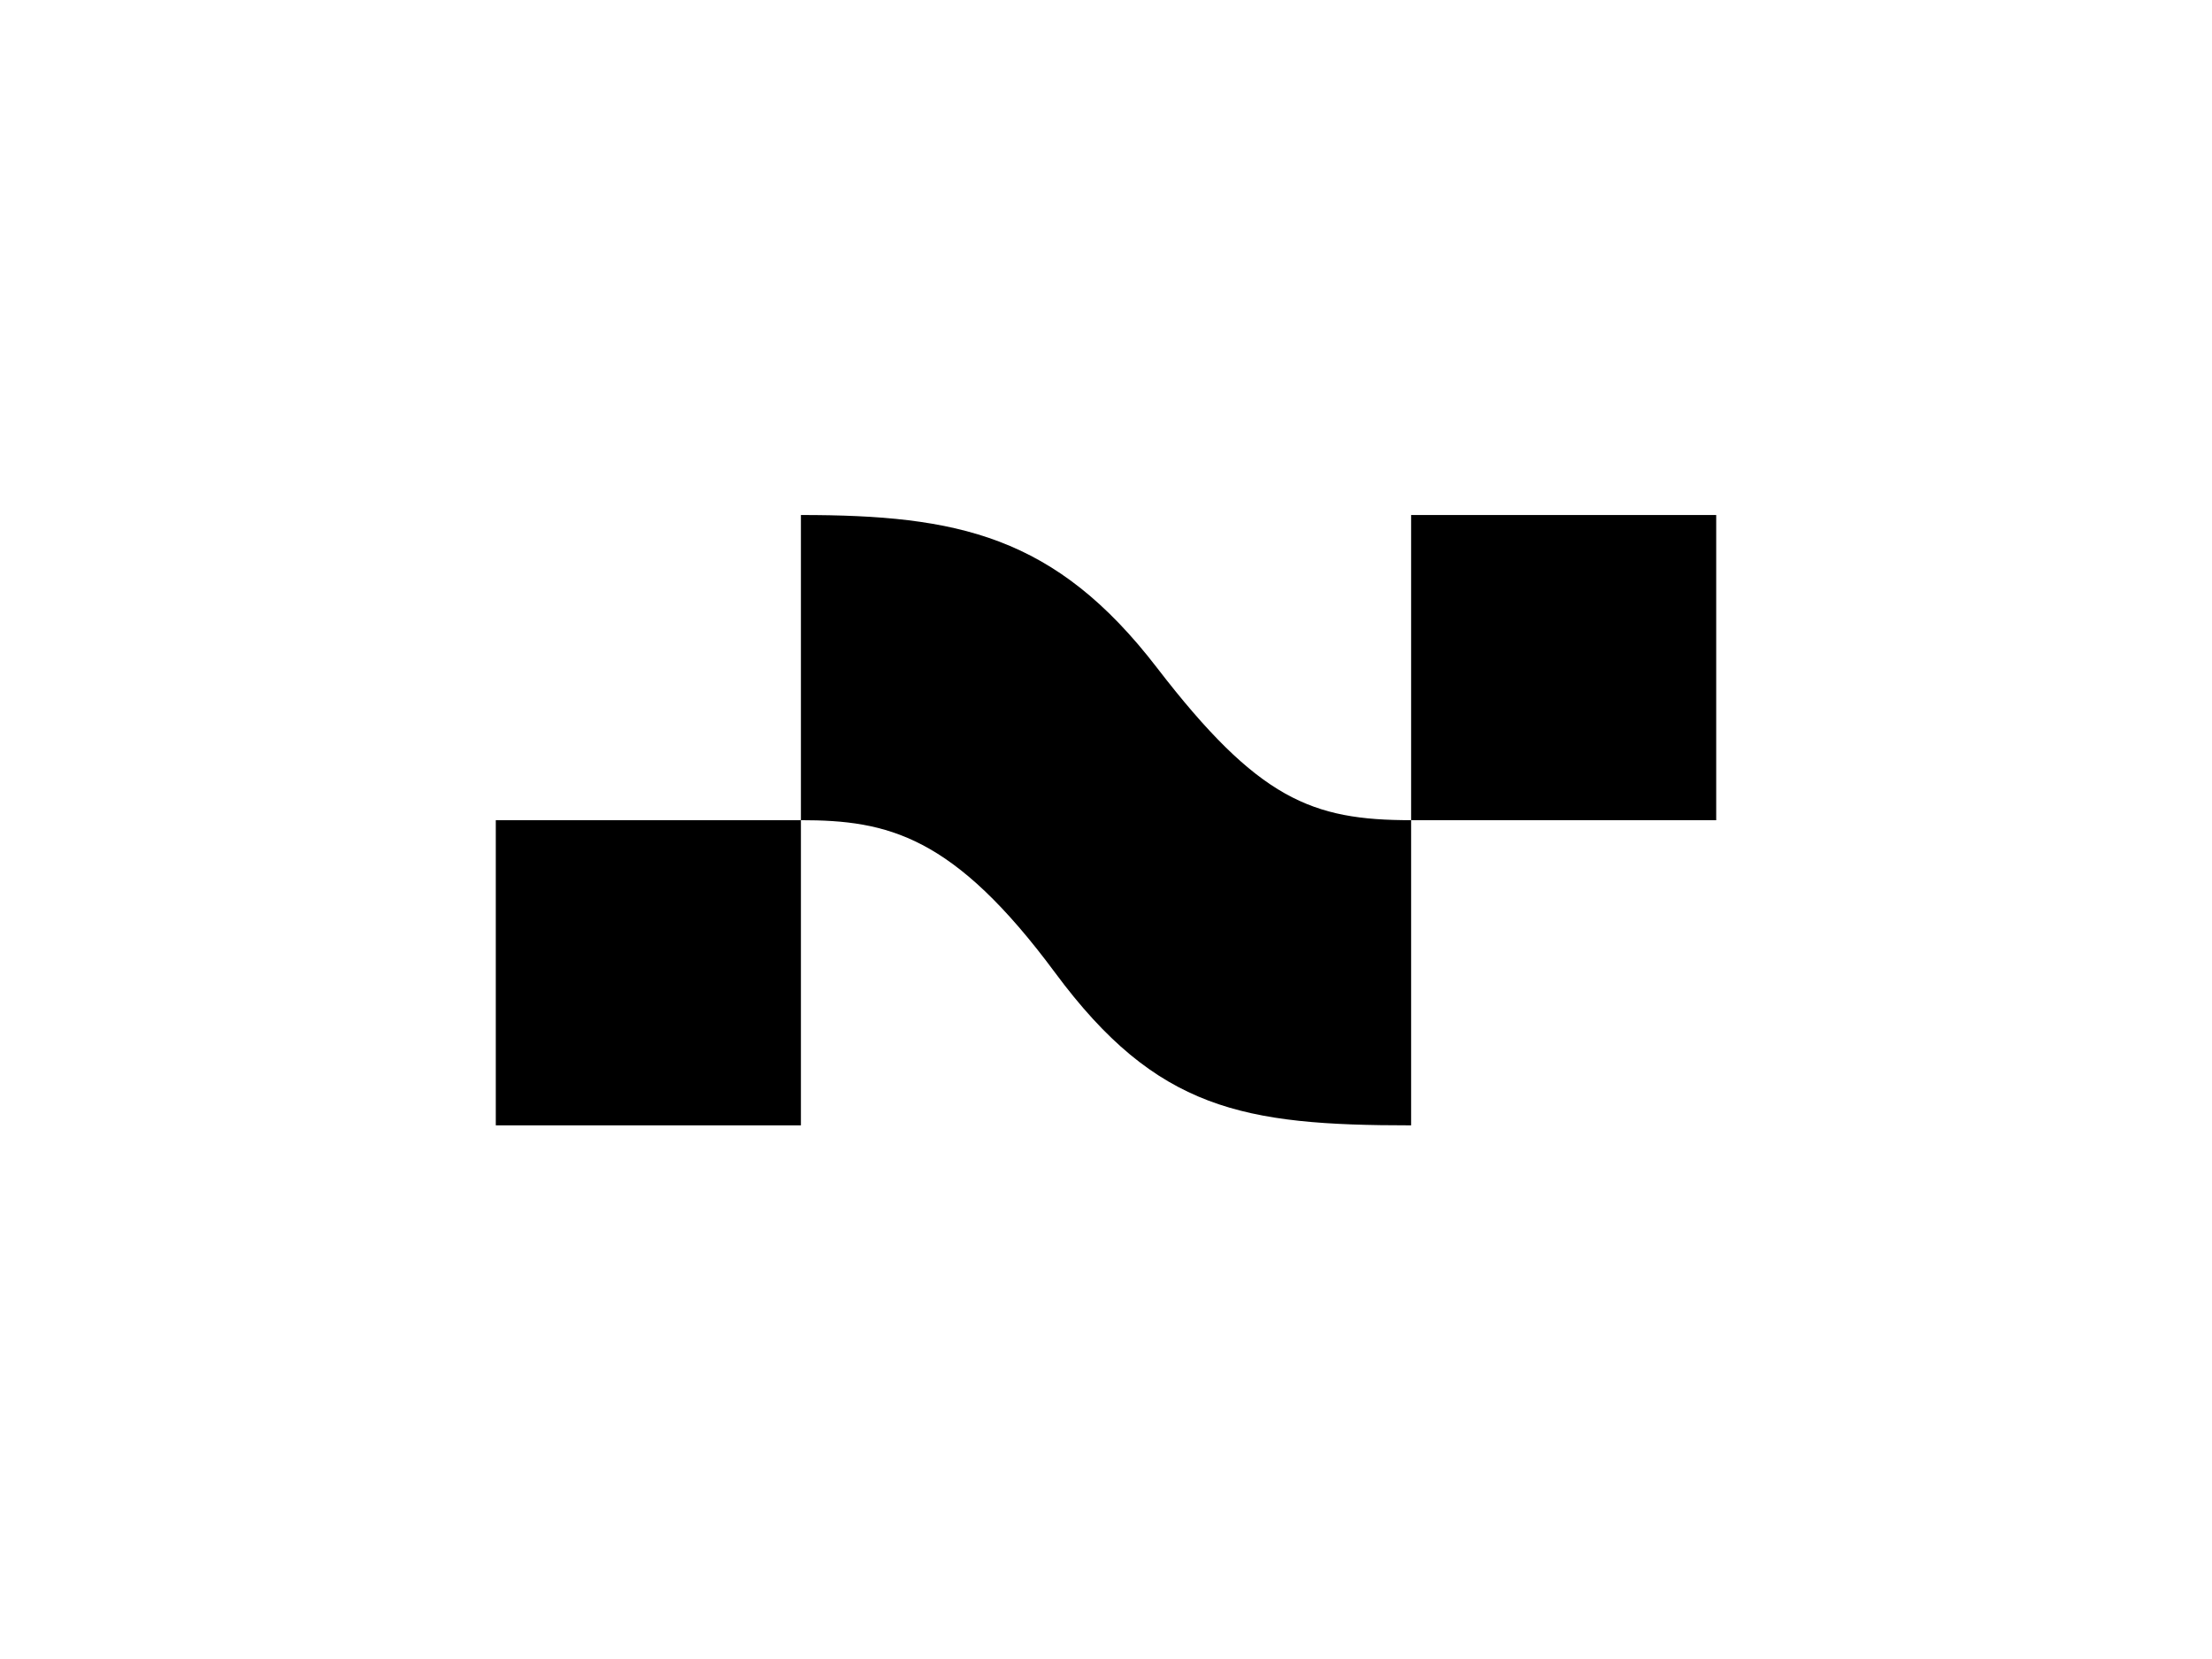 <svg width="80" height="60" viewBox="0 0 80 60" fill="none" xmlns="http://www.w3.org/2000/svg">
<g id="Marks">
<path id="Vector" d="M51.035 29.663V40.7C44.967 40.7 41.839 40.149 38.161 35.182C34.483 30.215 32.107 29.663 28.966 29.663V40.7H17.931V29.663H28.966V18.626C34.627 18.626 38.161 19.361 41.839 24.144C45.517 28.927 47.457 29.663 51.035 29.663V18.626H62.069V29.663H51.035Z" fill="black"/>
</g>
</svg>
